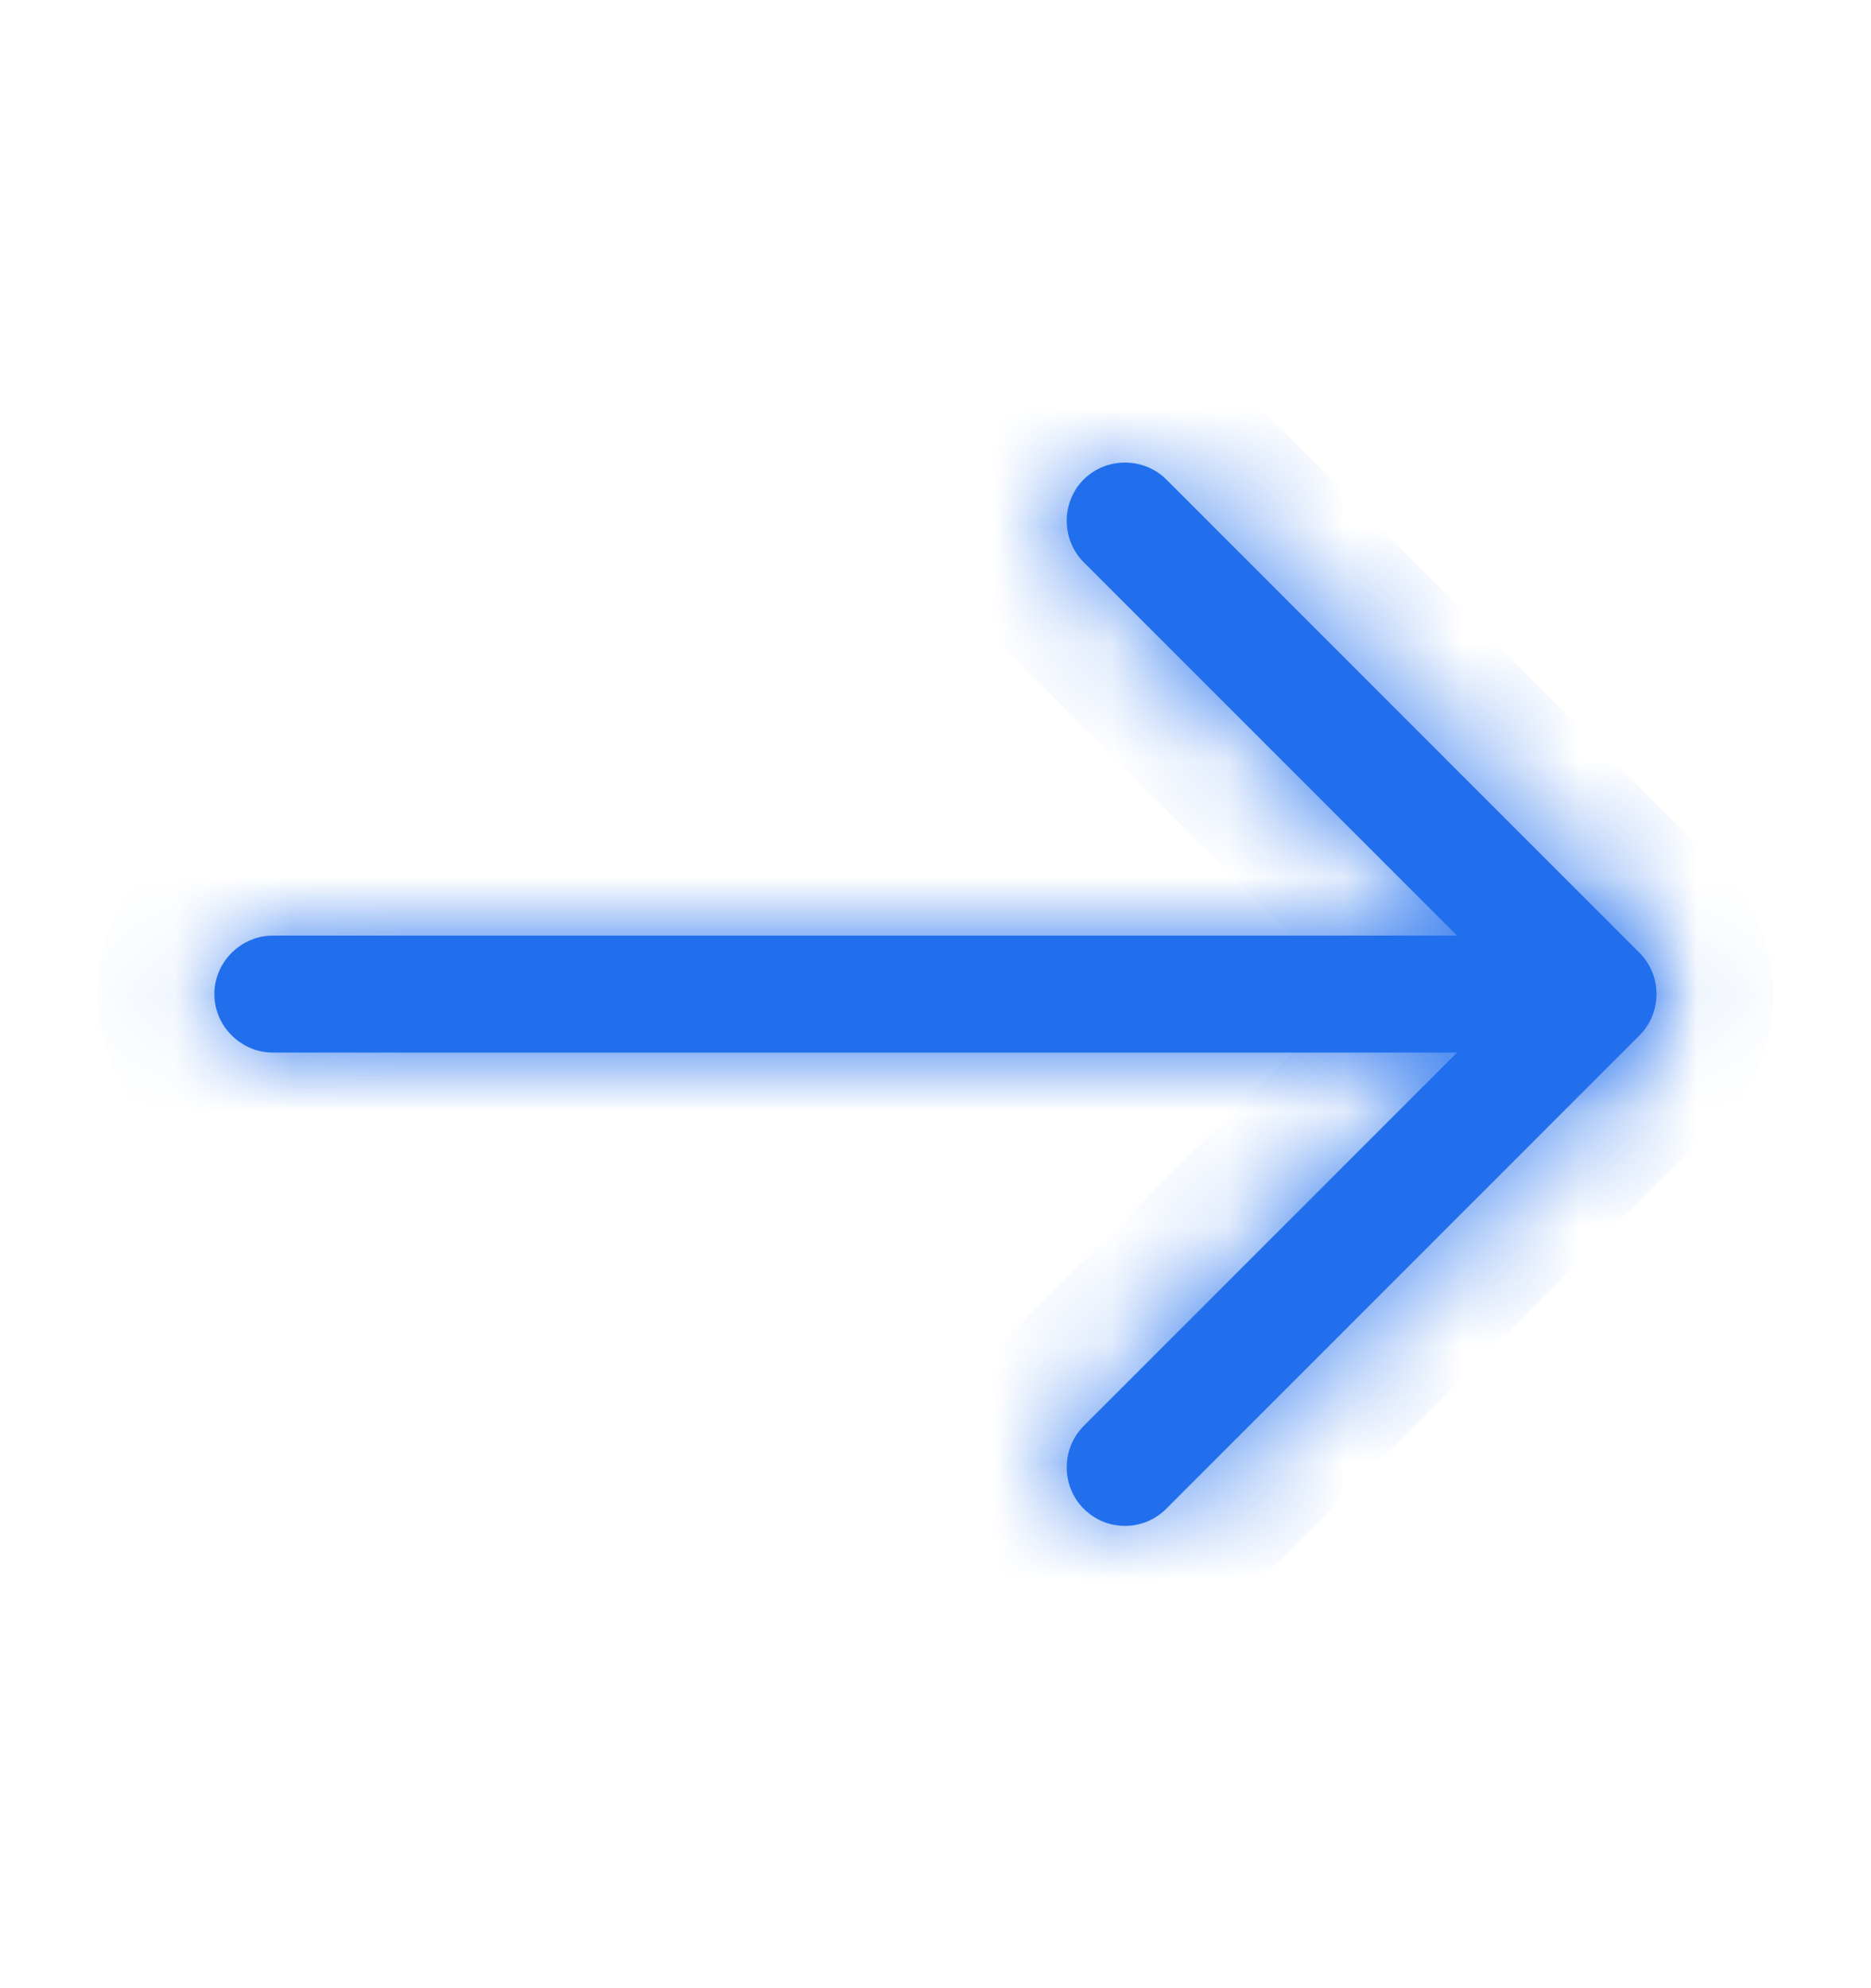 <svg width="16" height="17" viewBox="0 0 16 17" fill="none" xmlns="http://www.w3.org/2000/svg">
<mask id="path-1-inside-1_1981_7722" fill="white">
<path d="M9.62 13.047C9.494 13.047 9.367 13 9.267 12.9C9.074 12.707 9.074 12.387 9.267 12.193L12.96 8.5L9.267 4.807C9.074 4.613 9.074 4.293 9.267 4.1C9.46 3.907 9.78 3.907 9.974 4.1L14.02 8.147C14.214 8.34 14.214 8.66 14.02 8.853L9.974 12.9C9.874 13 9.747 13.047 9.62 13.047Z"/>
</mask>
<path d="M9.62 13.047C9.494 13.047 9.367 13 9.267 12.9C9.074 12.707 9.074 12.387 9.267 12.193L12.96 8.5L9.267 4.807C9.074 4.613 9.074 4.293 9.267 4.1C9.46 3.907 9.78 3.907 9.974 4.1L14.02 8.147C14.214 8.34 14.214 8.66 14.02 8.853L9.974 12.9C9.874 13 9.747 13.047 9.62 13.047Z" fill="#216FED"/>
<path d="M9.267 12.193L8.56 11.486L9.267 12.193ZM12.96 8.5L13.668 9.207L14.375 8.5L13.668 7.793L12.96 8.5ZM9.267 4.807L8.56 5.514H8.56L9.267 4.807ZM9.974 4.1L9.267 4.807H9.267L9.974 4.1ZM14.02 8.147L14.727 7.44L14.02 8.147ZM14.02 8.853L14.727 9.561L14.02 8.853ZM9.974 12.9L9.267 12.193H9.267L9.974 12.9ZM9.62 12.047C9.745 12.047 9.877 12.095 9.974 12.193L8.56 13.607C8.857 13.905 9.243 14.047 9.62 14.047V12.047ZM9.974 12.193C10.171 12.39 10.171 12.703 9.974 12.9L8.56 11.486C7.976 12.07 7.976 13.023 8.56 13.607L9.974 12.193ZM9.974 12.9L13.668 9.207L12.253 7.793L8.56 11.486L9.974 12.9ZM13.668 7.793L9.974 4.1L8.56 5.514L12.253 9.207L13.668 7.793ZM9.974 4.1C10.171 4.297 10.171 4.61 9.974 4.807L8.56 3.393C7.976 3.977 7.976 4.93 8.56 5.514L9.974 4.1ZM9.974 4.807C9.777 5.004 9.464 5.004 9.267 4.807L10.681 3.393C10.097 2.809 9.144 2.809 8.56 3.393L9.974 4.807ZM9.267 4.807L13.313 8.854L14.727 7.44L10.681 3.393L9.267 4.807ZM13.313 8.854C13.116 8.657 13.116 8.344 13.313 8.146L14.727 9.561C15.311 8.977 15.311 8.024 14.727 7.44L13.313 8.854ZM13.313 8.146L9.267 12.193L10.681 13.607L14.727 9.561L13.313 8.146ZM9.267 12.193C9.364 12.096 9.496 12.047 9.62 12.047V14.047C9.998 14.047 10.383 13.905 10.681 13.607L9.267 12.193Z" fill="#216FED" mask="url(#path-1-inside-1_1981_7722)"/>
<mask id="path-3-inside-2_1981_7722" fill="white">
<path d="M13.553 9H2.333C2.06 9 1.833 8.773 1.833 8.5C1.833 8.227 2.06 8 2.333 8H13.553C13.826 8 14.053 8.227 14.053 8.5C14.053 8.773 13.826 9 13.553 9Z"/>
</mask>
<path d="M13.553 9H2.333C2.06 9 1.833 8.773 1.833 8.5C1.833 8.227 2.06 8 2.333 8H13.553C13.826 8 14.053 8.227 14.053 8.5C14.053 8.773 13.826 9 13.553 9Z" fill="#216FED"/>
<path d="M13.553 8H2.333V10H13.553V8ZM2.333 8C2.612 8 2.833 8.221 2.833 8.5H0.833C0.833 9.326 1.507 10 2.333 10V8ZM2.833 8.5C2.833 8.779 2.612 9 2.333 9V7C1.507 7 0.833 7.674 0.833 8.5H2.833ZM2.333 9H13.553V7H2.333V9ZM13.553 9C13.274 9 13.053 8.779 13.053 8.5H15.053C15.053 7.674 14.379 7 13.553 7V9ZM13.053 8.5C13.053 8.221 13.274 8 13.553 8V10C14.379 10 15.053 9.326 15.053 8.5H13.053Z" fill="#216FED" mask="url(#path-3-inside-2_1981_7722)"/>
</svg>

